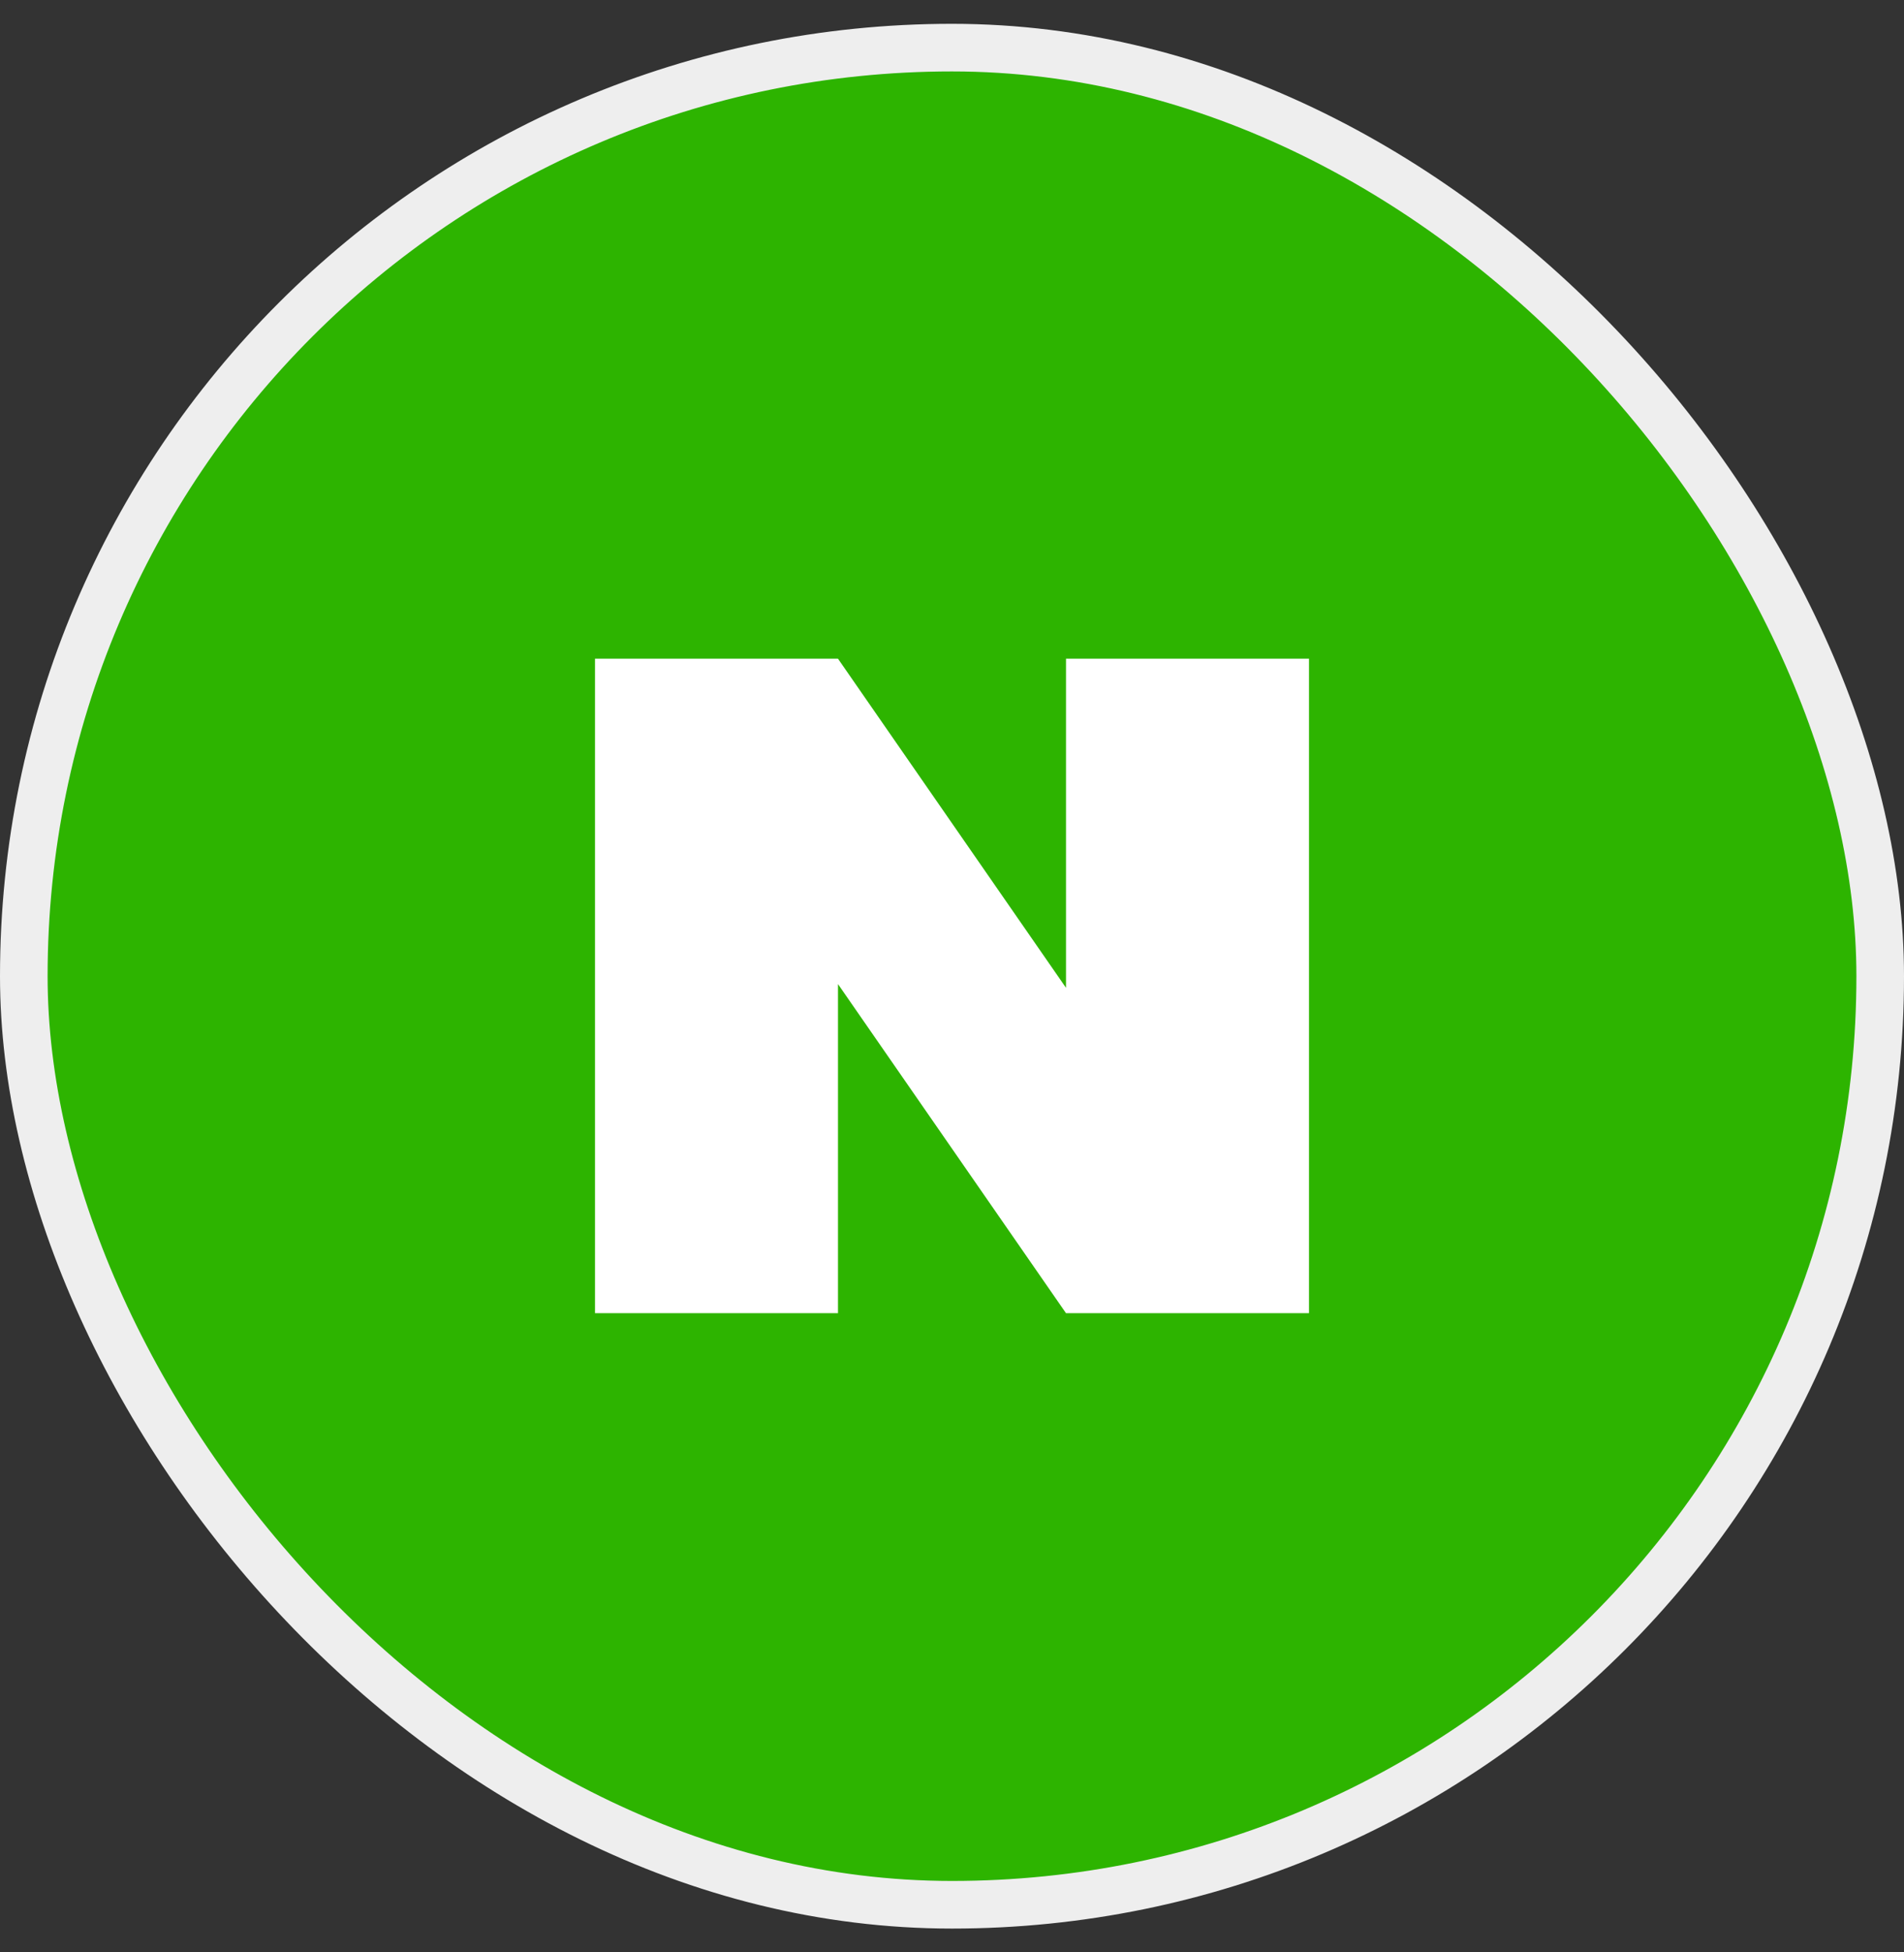 <svg width="40" height="41" viewBox="0 0 40 41" fill="none" xmlns="http://www.w3.org/2000/svg">
<rect x="0" y="0" width="40" height="41" fill="#333333" stroke="none"/>
<rect x="0.5" y="1" width="39" height="39" rx="19.5" fill="#2DB400"/>
<g clip-path="url(#clip0_2884_1534)">
<path d="M22.395 13.833V20.744L17.605 13.833H12.5V27.577H17.605V20.666L22.395 27.577H27.5V13.833H22.395Z" fill="white"/>
</g>
<rect x="0.5" y="1" width="39" height="39" rx="19.5" stroke="#EEEEEE"/>
<defs>
<clipPath id="clip0_2884_1534">
<rect width="15" height="13.743" fill="white" transform="translate(12.5 13.833)"/>
</clipPath>
</defs>
</svg>
